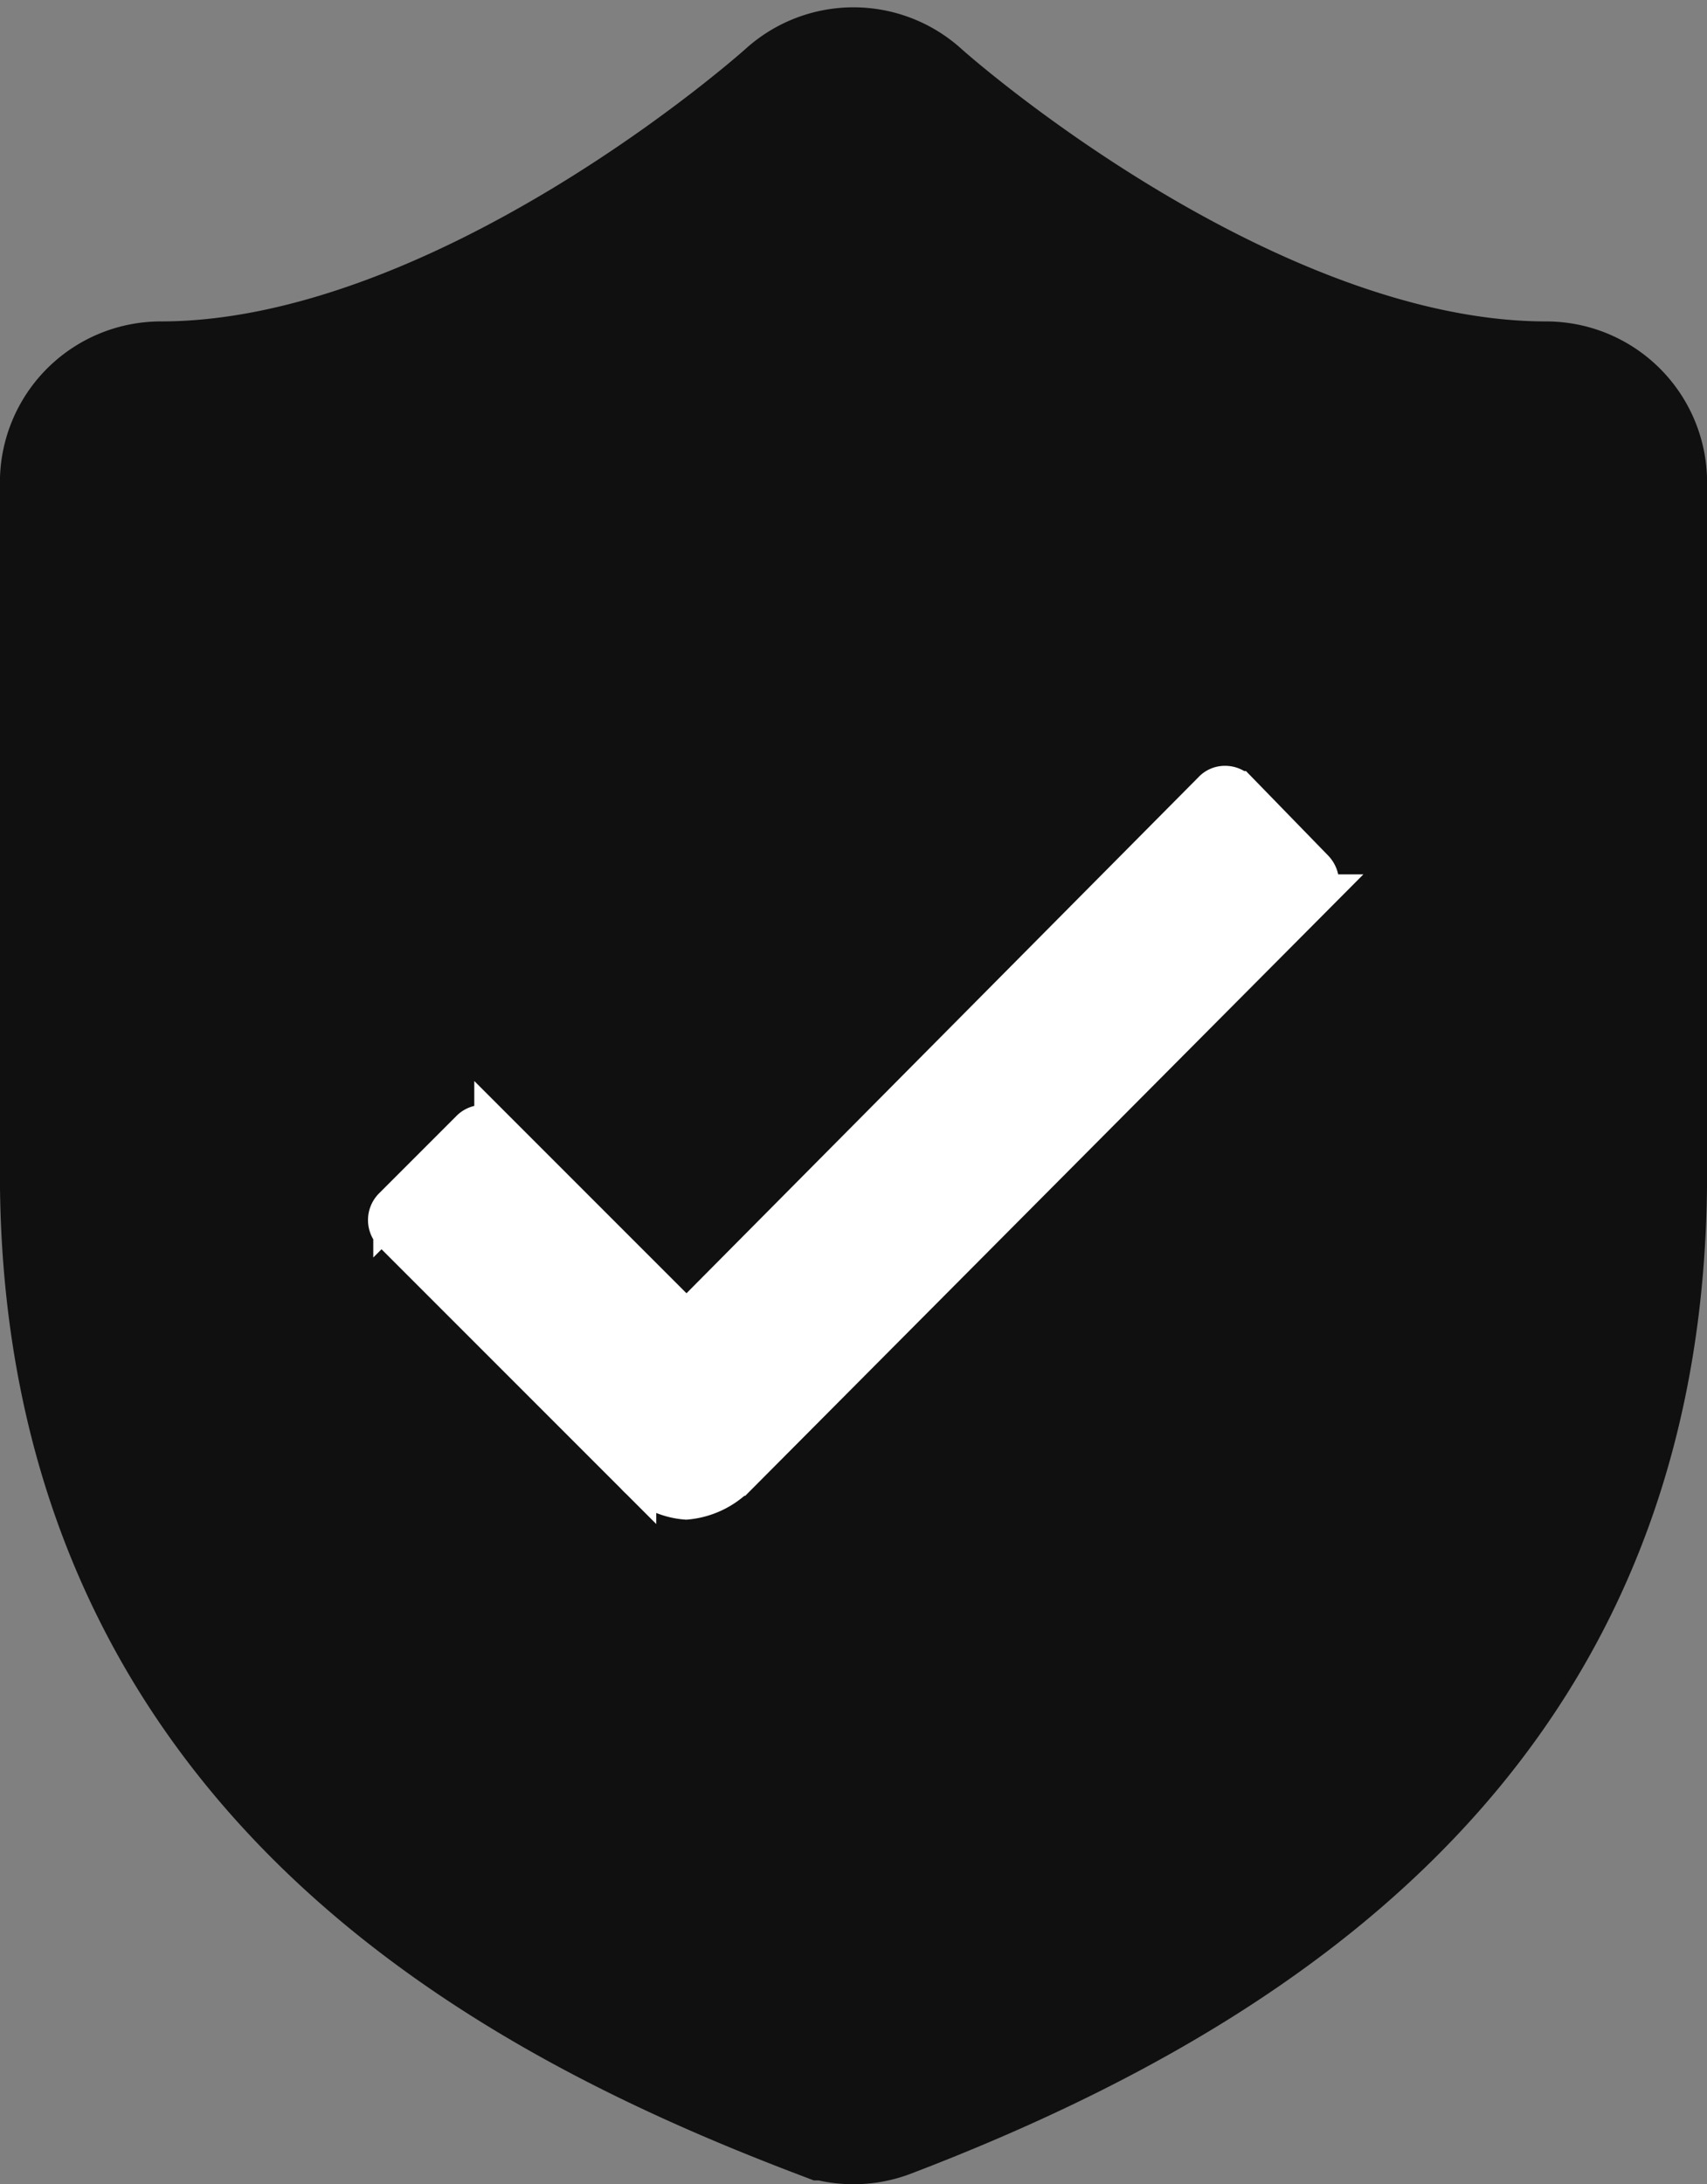 <svg xmlns="http://www.w3.org/2000/svg" width="20.684" height="26.461" viewBox="0 0 20.684 26.461">
  <rect x="0" y="0" width="20.684" height="26.461" fill="#808080" stroke="none"/>
  <g id="Group_1216" data-name="Group 1216" transform="translate(-344.306 -24109.918)">
    <g id="Group_1215" data-name="Group 1215" transform="translate(345.556 24111.256)">
      <g id="Group_832" data-name="Group 832" transform="translate(0 0)">
        <g id="insurance" transform="translate(0 0)">
          <g id="Group_211" data-name="Group 211" transform="translate(0 0)">
            <g id="Group_210" data-name="Group 210">
              <path id="Path_476" data-name="Path 476" d="M78.485,3.806C74.614,3.806,70.6.218,70.562.182a.7.7,0,0,0-.94,0c-.04.036-4.041,3.624-7.923,3.624a.7.7,0,0,0-.7.7v8.376c0,6.785,5.047,9.5,8.843,10.946a.7.7,0,0,0,.5,0c5.323-2.032,8.843-5.2,8.843-10.946V4.505A.7.7,0,0,0,78.485,3.806Z" transform="translate(-61 0)" fill="#101010" stroke="#101010" stroke-width="2.5"/>
            </g>
          </g>
        </g>
      </g>
    </g>
    <path id="Icon_ionic-ios-checkmark" data-name="Icon ionic-ios-checkmark" d="M21.637,13.216l-.921-.947a.2.2,0,0,0-.146-.063h0a.19.19,0,0,0-.146.063L14.043,18.7l-2.322-2.322a.2.2,0,0,0-.293,0l-.931.931a.208.208,0,0,0,0,.3l2.929,2.929a.926.926,0,0,0,.612.3.971.971,0,0,0,.607-.288h.005l6.993-7.029A.224.224,0,0,0,21.637,13.216Z" transform="translate(338.582 24107.24)" fill="#fff" stroke="#fff" stroke-width="0.5"/>
  </g>
</svg>
